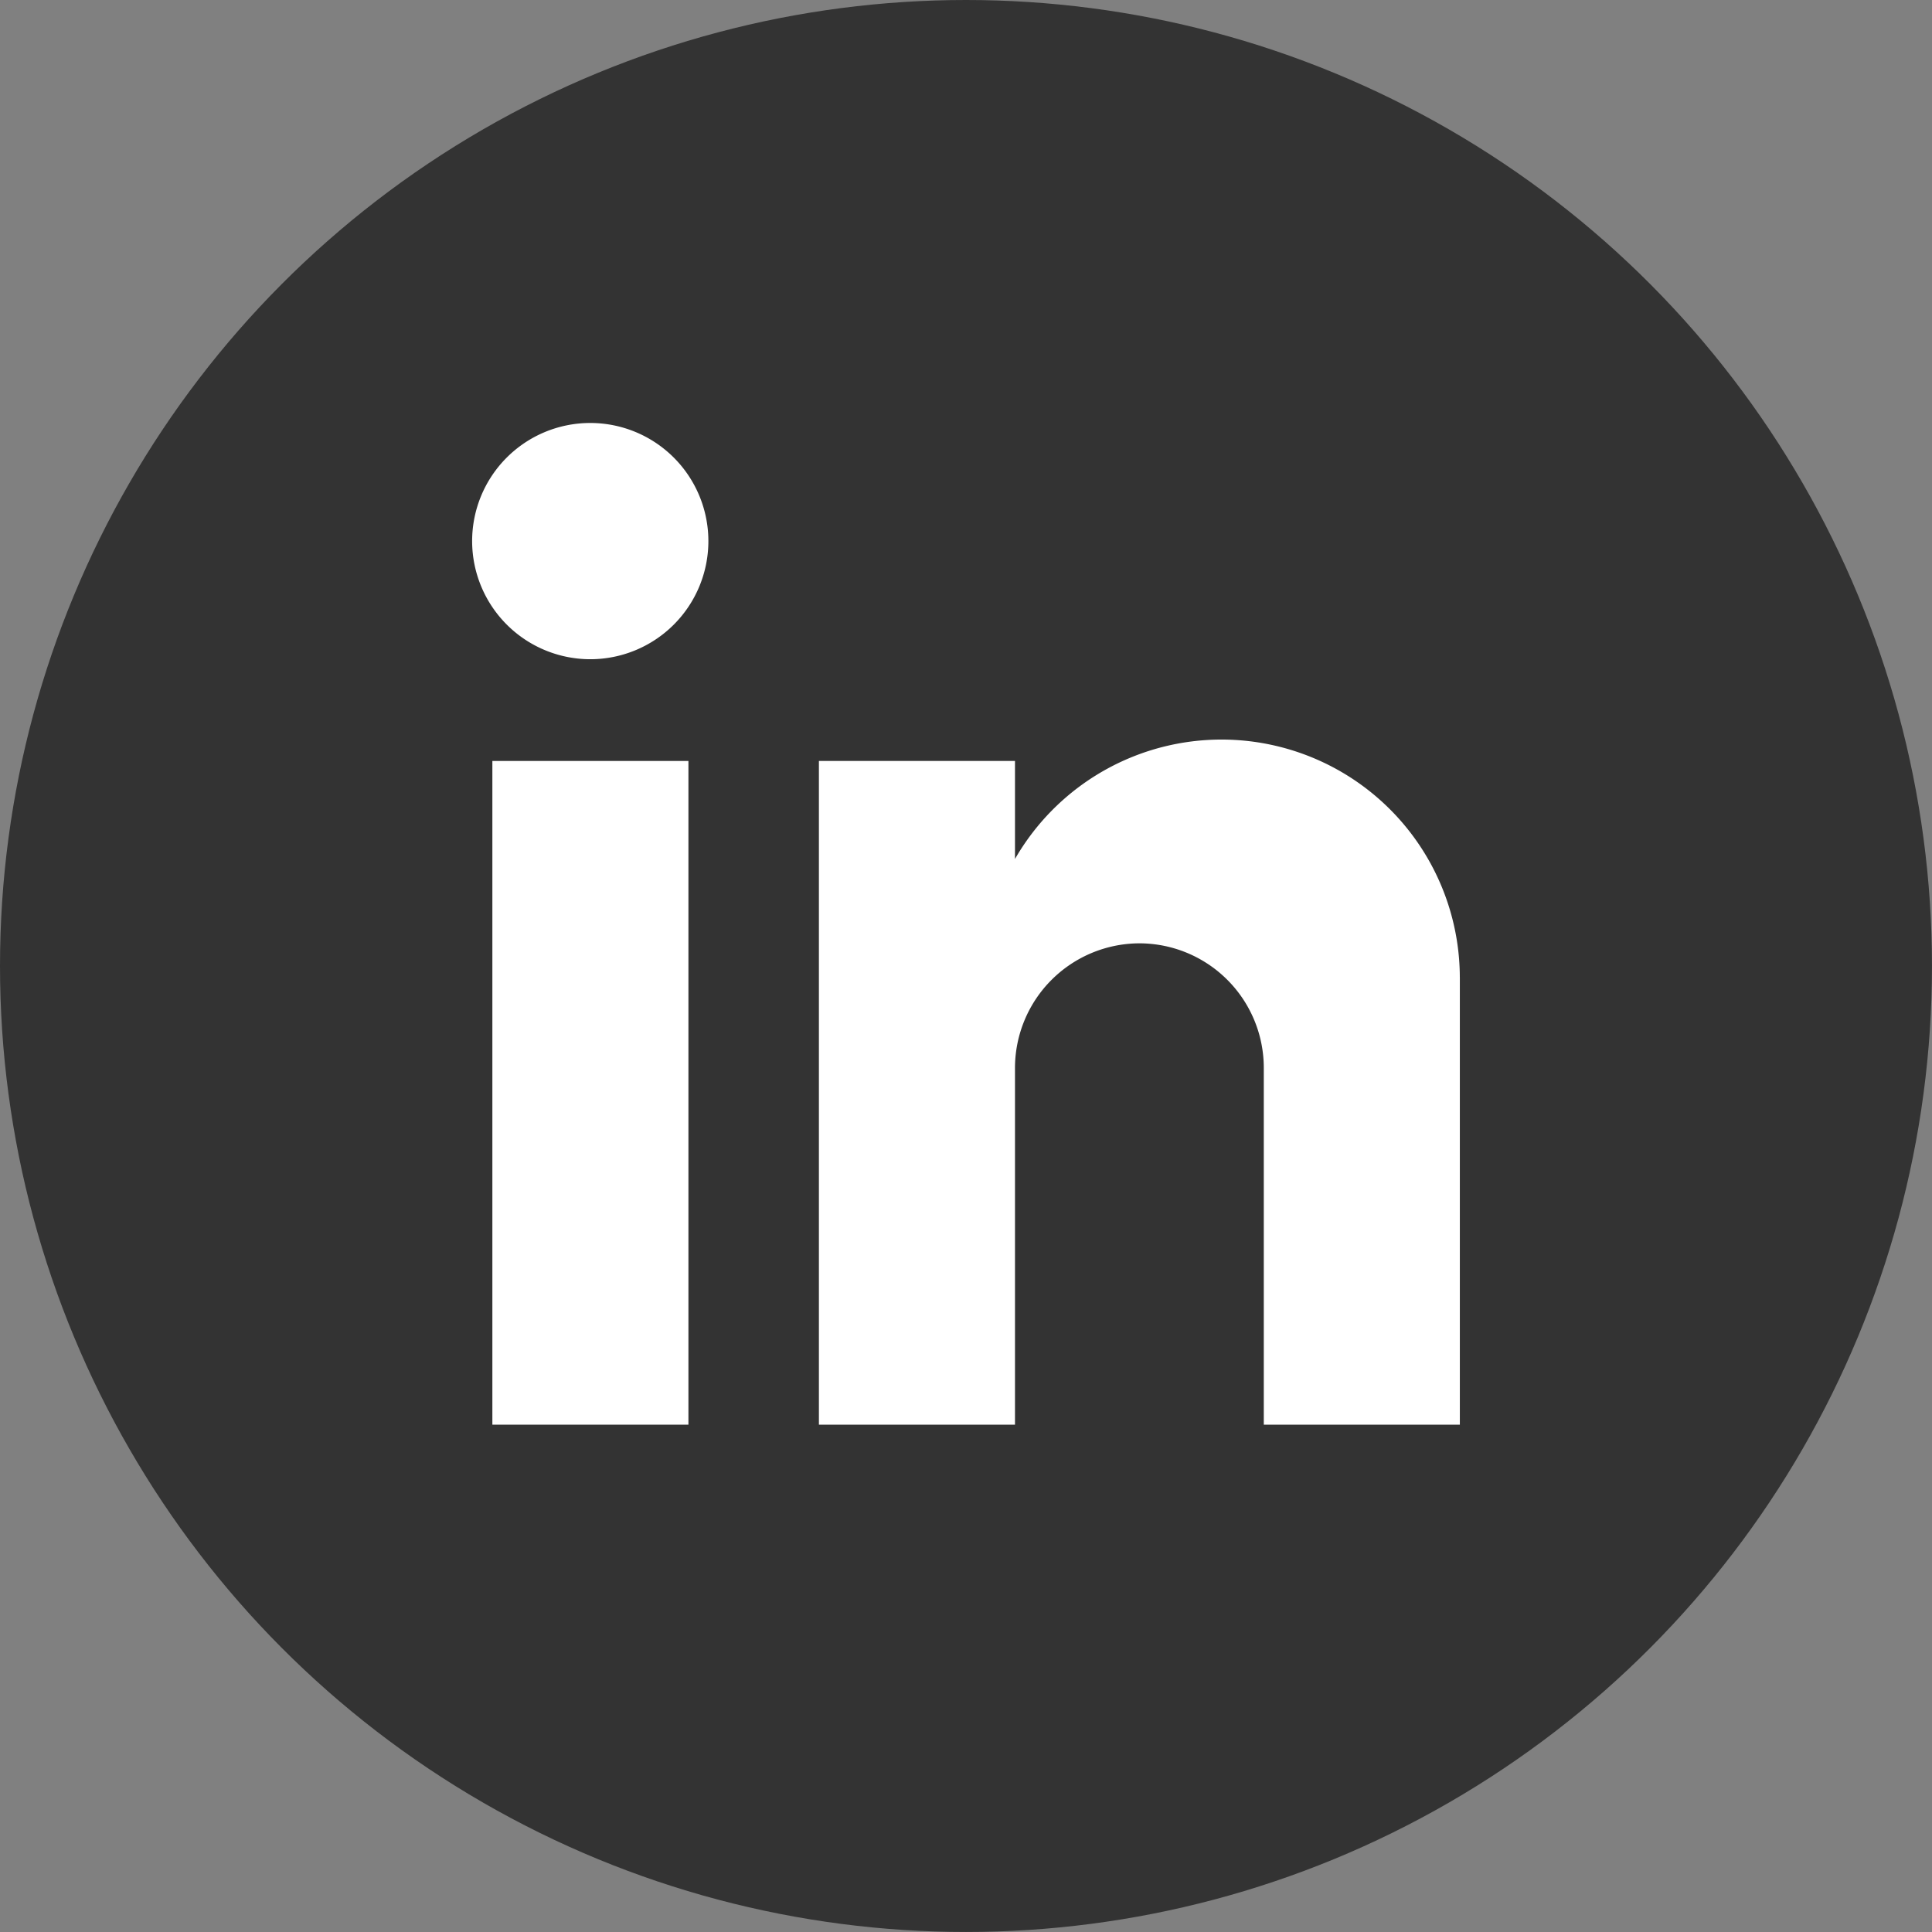 <svg xmlns="http://www.w3.org/2000/svg" width="87.063" height="87.063" viewBox="0 0 87.063 87.063">
  <rect x="0" y="0" width="87.063" height="87.063" fill="#808080" stroke="none"/>
  <g id="Group_11958" data-name="Group 11958" transform="translate(-1221.166 -2919.32)">
    <circle id="Ellipse_146" data-name="Ellipse 146" cx="43.531" cy="43.531" r="43.531" transform="translate(1221.166 2919.32)" fill="#333"/>
    <g id="Group_11957" data-name="Group 11957">
      <rect id="Rectangle_2583" data-name="Rectangle 2583" width="8.835" height="29.909" transform="translate(1243.354 2953.612)" fill="#fff"/>
      <path id="Path_17972" data-name="Path 17972" d="M1286.952,2963.359v20.162h-8.835V2967.43a5.613,5.613,0,0,0-5.6-5.6h0a5.624,5.624,0,0,0-5.612,5.6v16.091h-8.836v-29.909h8.836v4.417a10.739,10.739,0,0,1,20.046,5.33Z" fill="#fff" fill-rule="evenodd"/>
      <path id="Path_17973" data-name="Path 17973" d="M1247.771,2949.027a5.323,5.323,0,1,0-5.329-5.317,5.328,5.328,0,0,0,5.329,5.317Z" fill="#fff" fill-rule="evenodd"/>
    </g>
  </g>
</svg>

